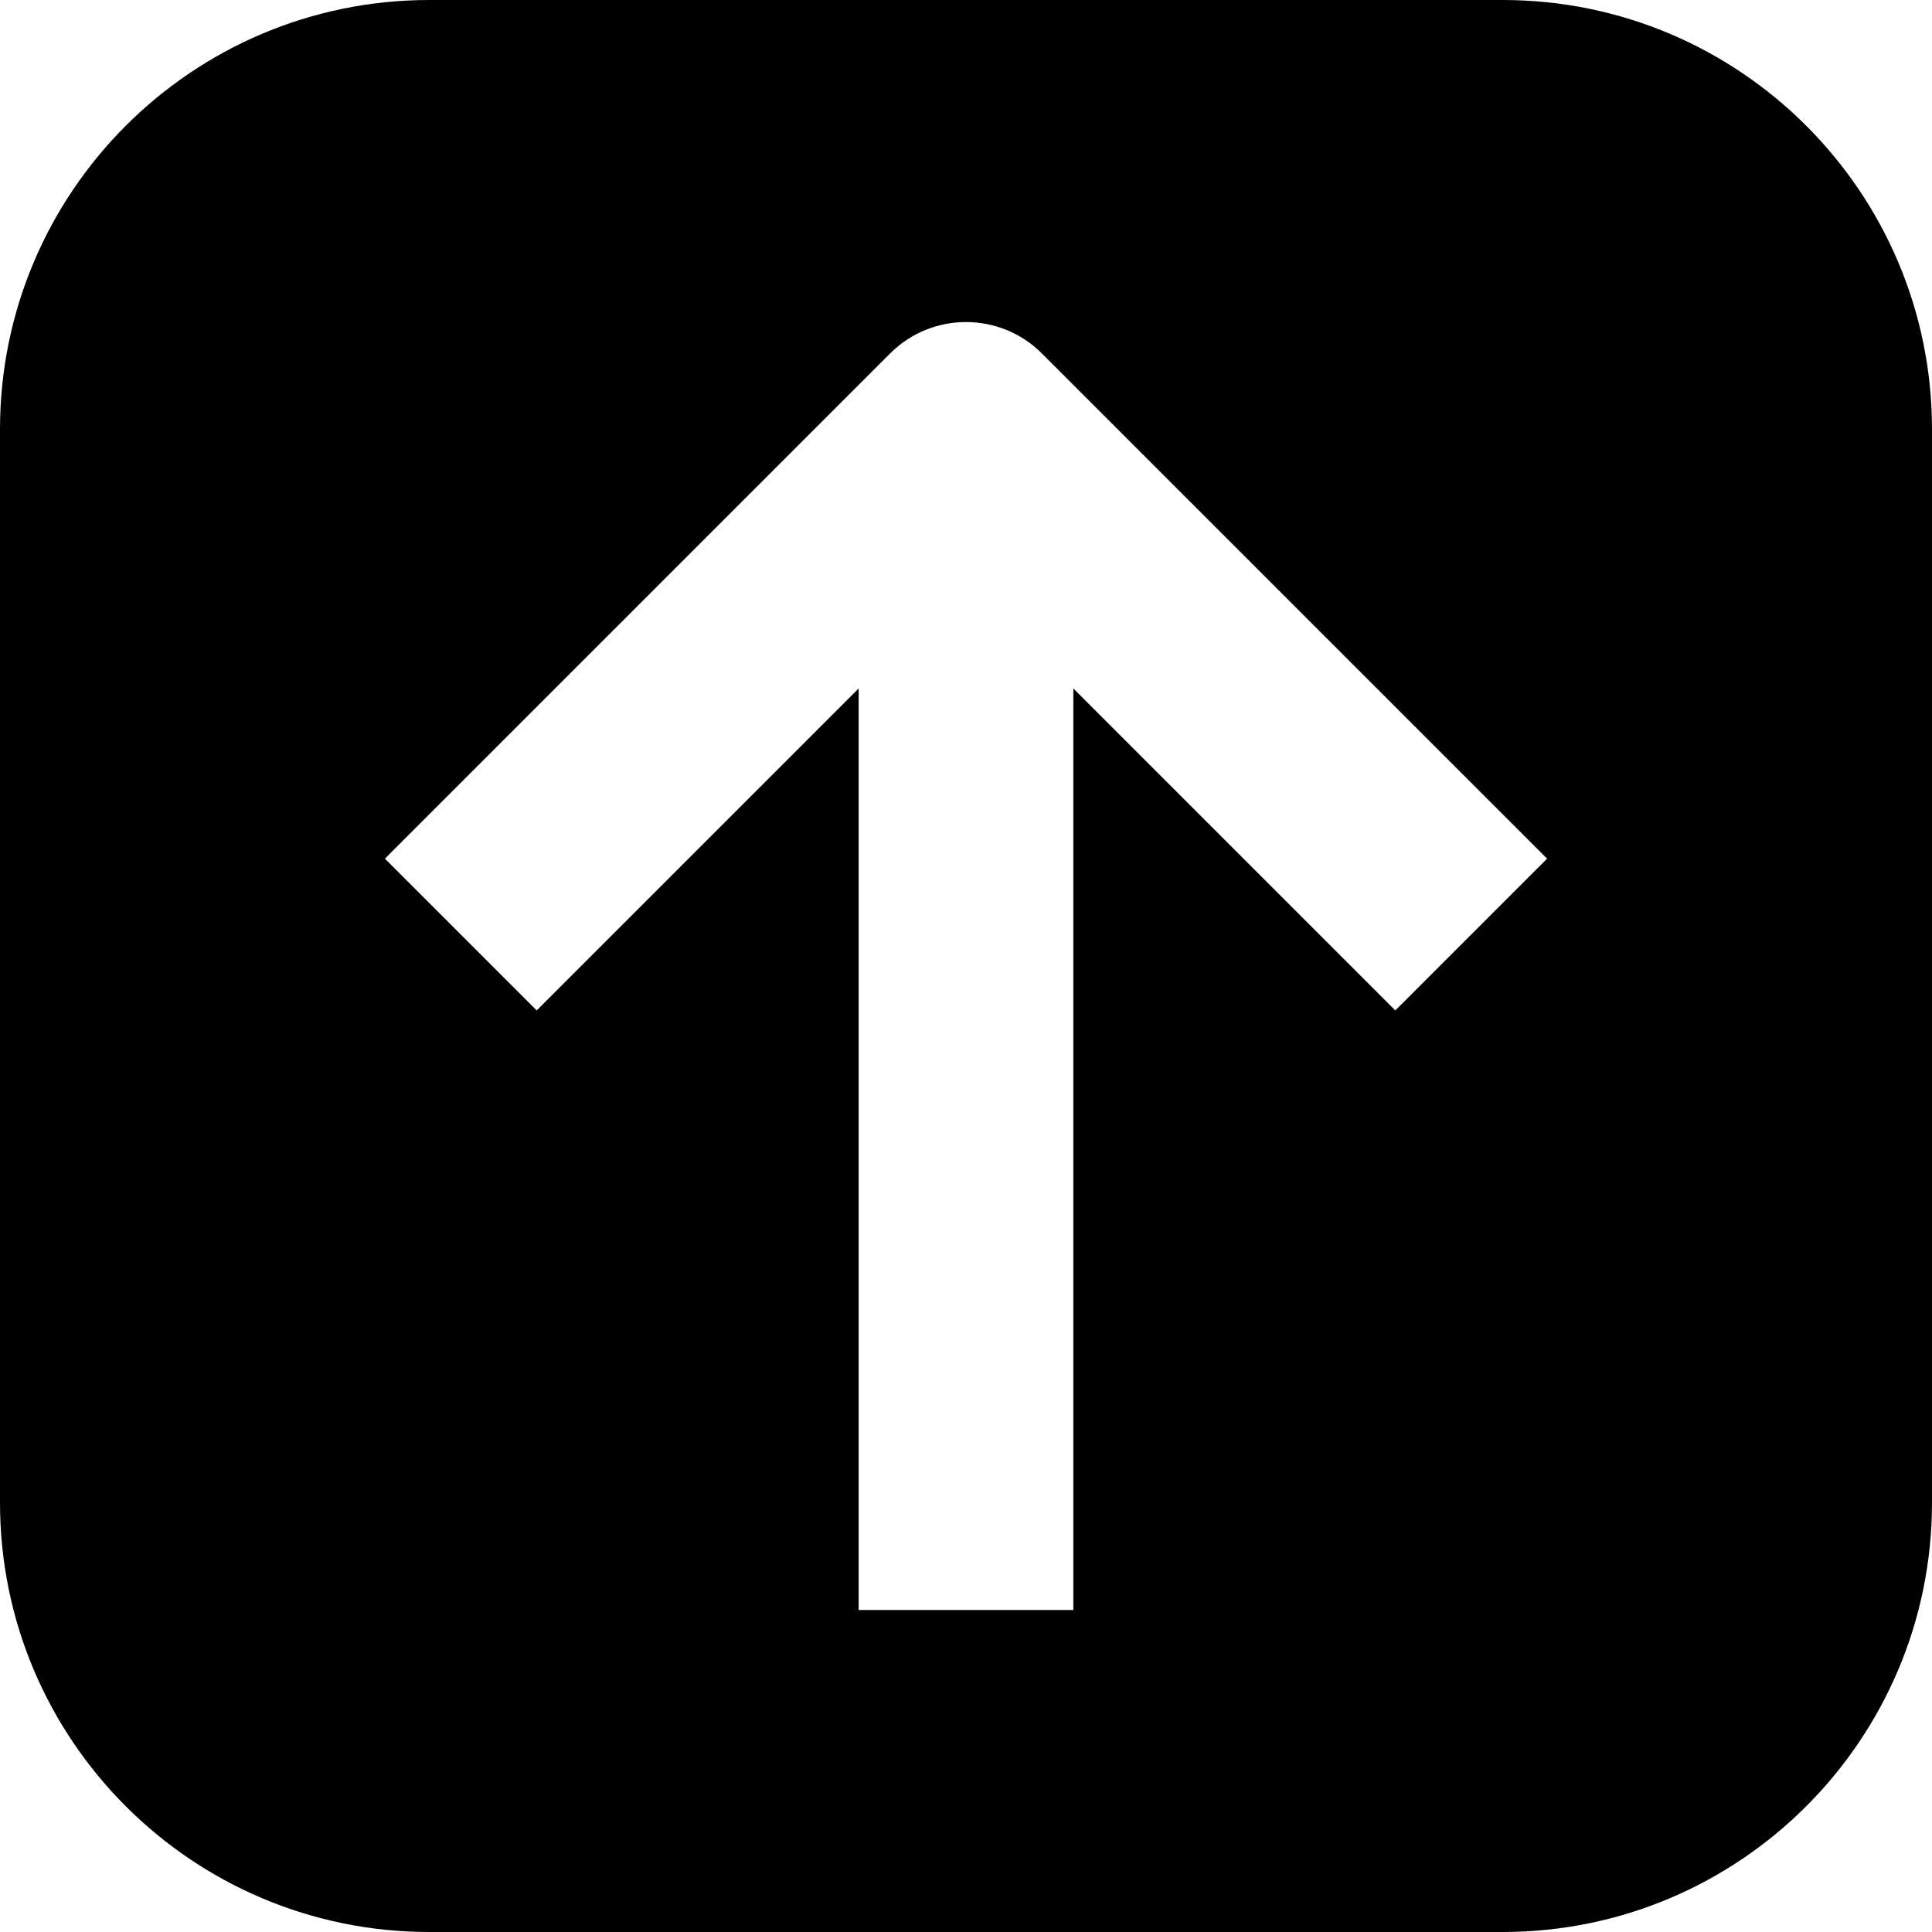 <svg xmlns="http://www.w3.org/2000/svg" width="18" height="18" viewBox="0 0 18 18" fill="currentColor">
  <path
    fill-rule="evenodd"
    d="M14,0 C16.209,-4.05812251e-16 18,1.791 18,4 L18,14 C18,16.209 16.209,18 14,18 L4,18 C1.791,18 2.705415e-16,16.209 0,14 L0,4 C-2.705415e-16,1.791 1.791,4.05812251e-16 4,0 L14,0 Z M8.293,3.293 L3.586,8 L5,9.414 L8,6.414 L8,15 L10,15 L10,6.414 L13,9.414 L14.414,8 L9.707,3.293 C9.317,2.903 8.683,2.903 8.293,3.293 Z"
  />
</svg>
